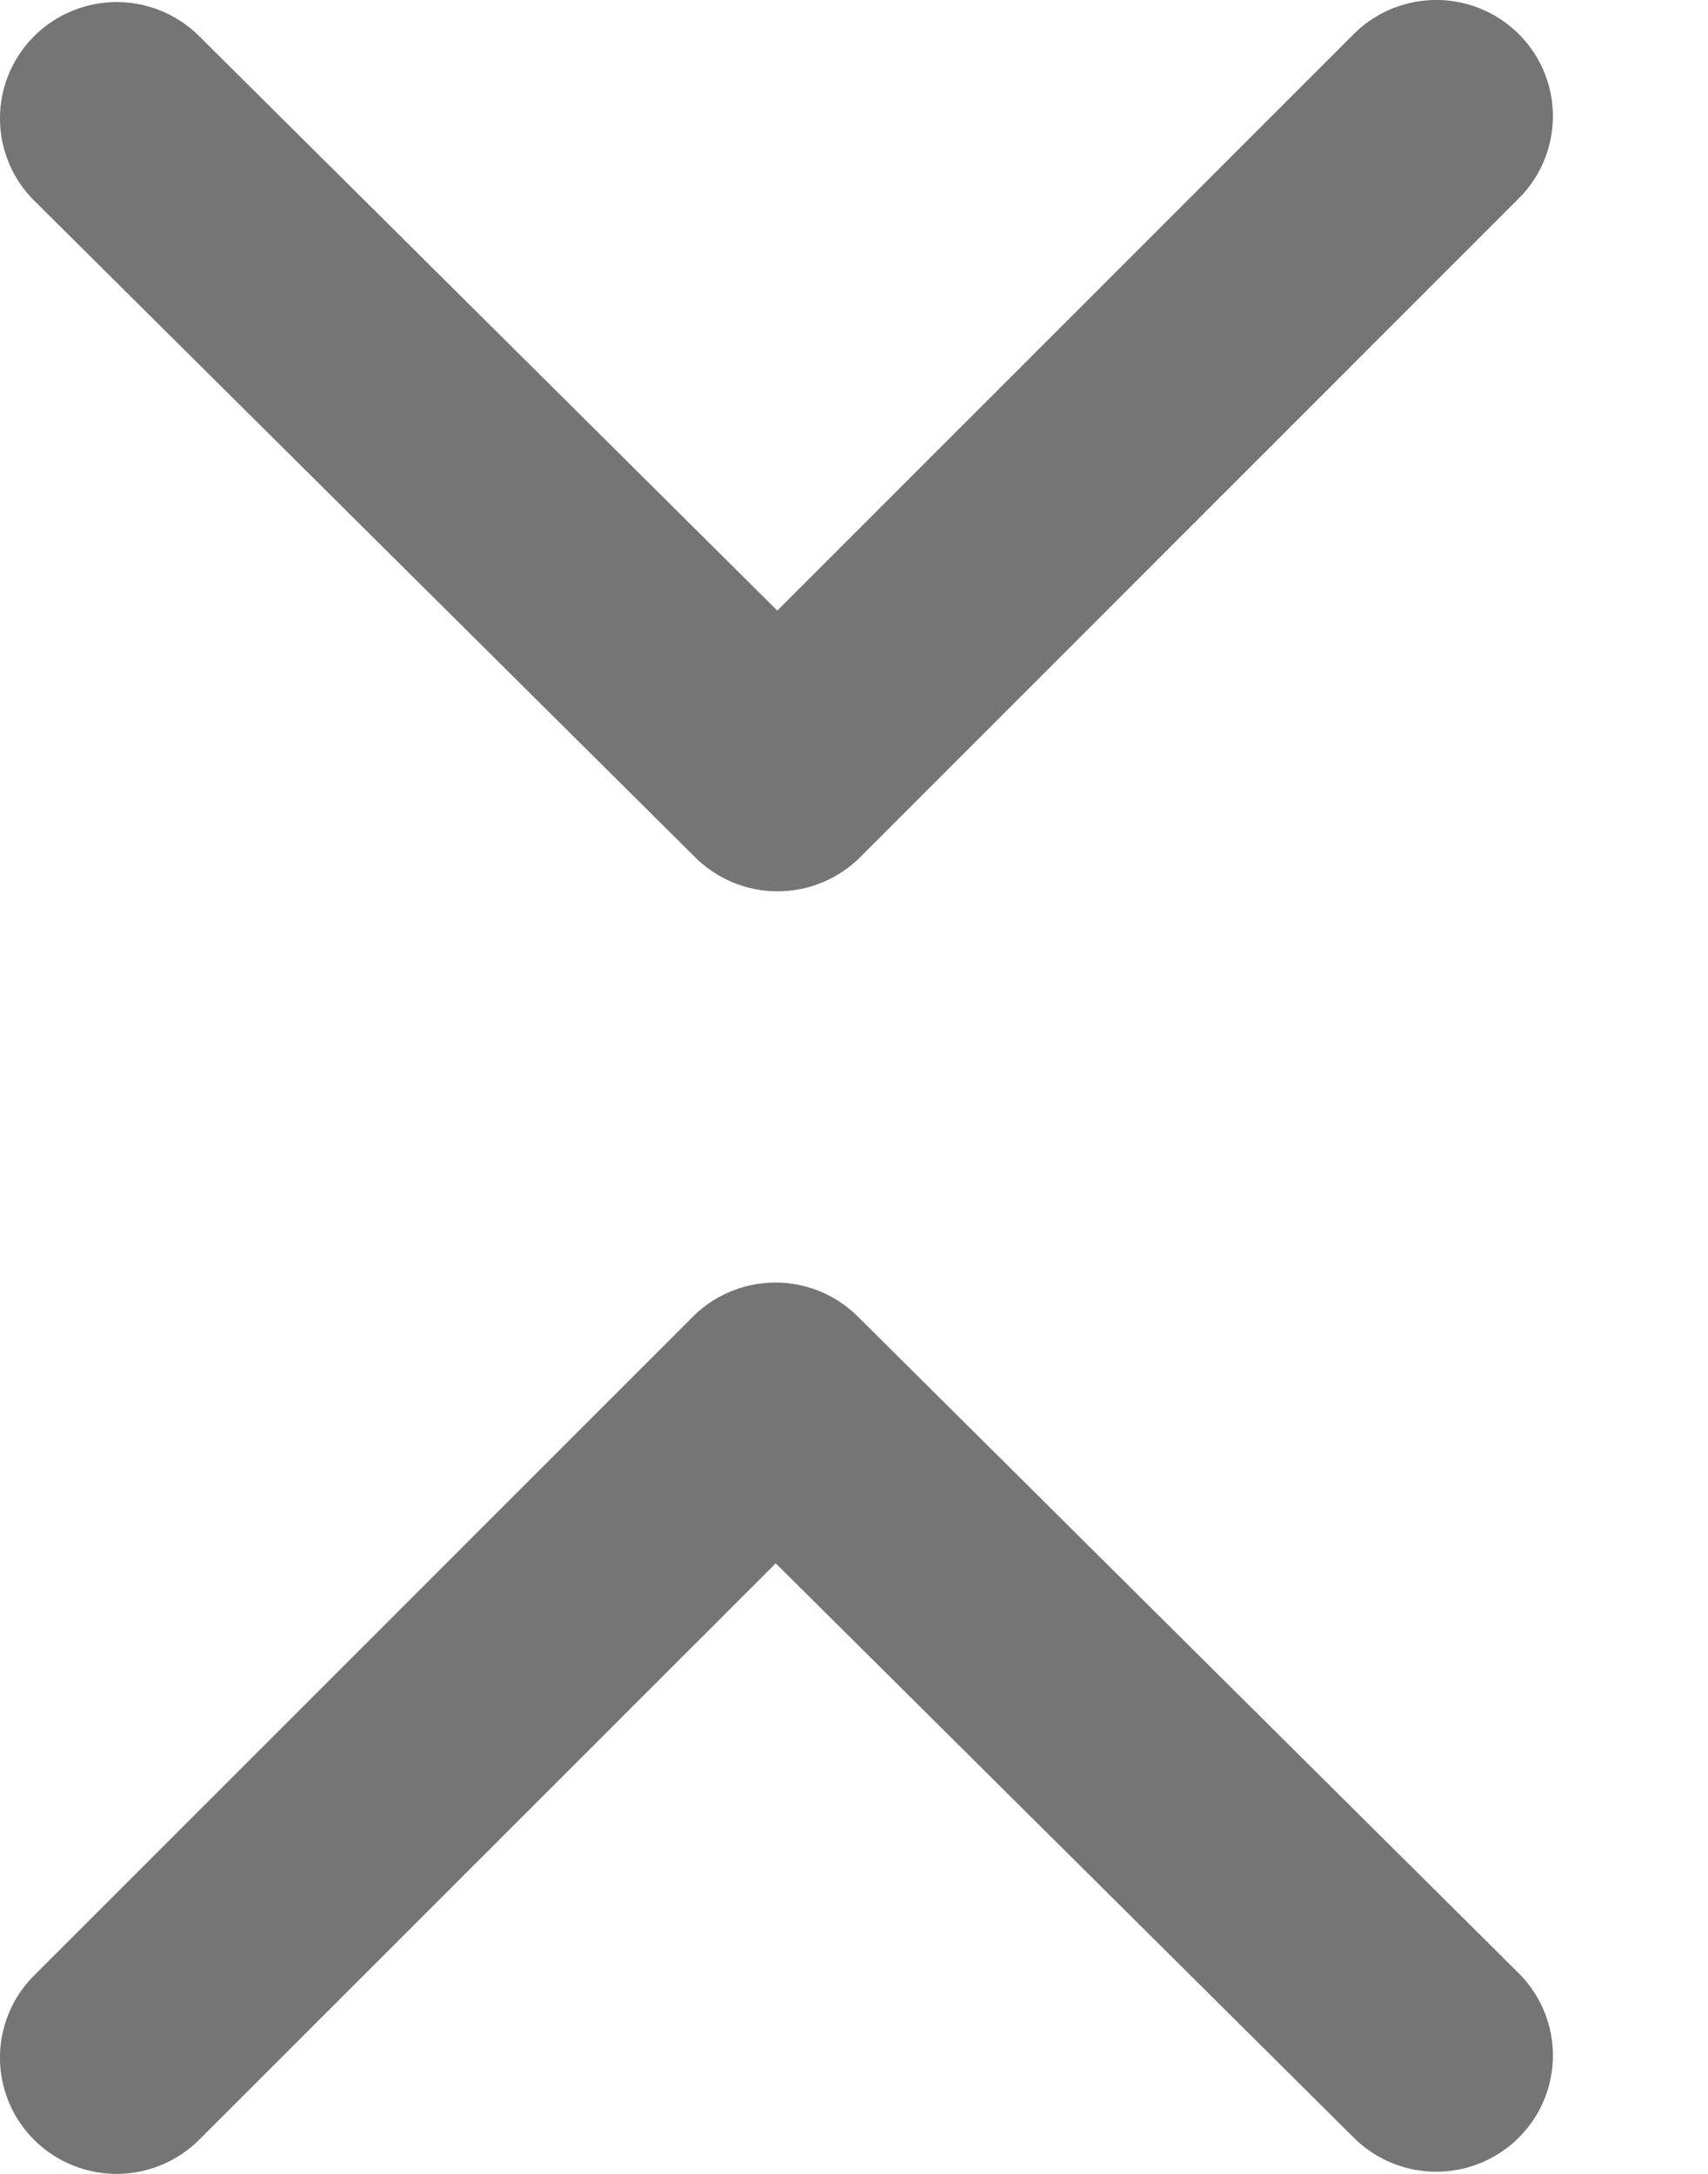 <svg xmlns="http://www.w3.org/2000/svg" fill="none" viewBox="0 0 11 14"><defs/><path fill="#757575" fill-rule="evenodd" d="M.219.234A.753.753 0 011.282.232l3.724 3.7L8.718.22A.753.753 0 019.78.218a.747.747 0 01.002 1.059L5.54 5.52a.753.753 0 01-1.062.002L.221 1.293A.747.747 0 01.219.234zM9.782 13.766a.753.753 0 01-1.062.002l-3.724-3.7L1.283 13.78a.753.753 0 01-1.062.002.747.747 0 01-.002-1.059l4.243-4.243a.753.753 0 011.062-.002l4.256 4.229a.747.747 0 01.002 1.059z" clip-rule="evenodd"/></svg>